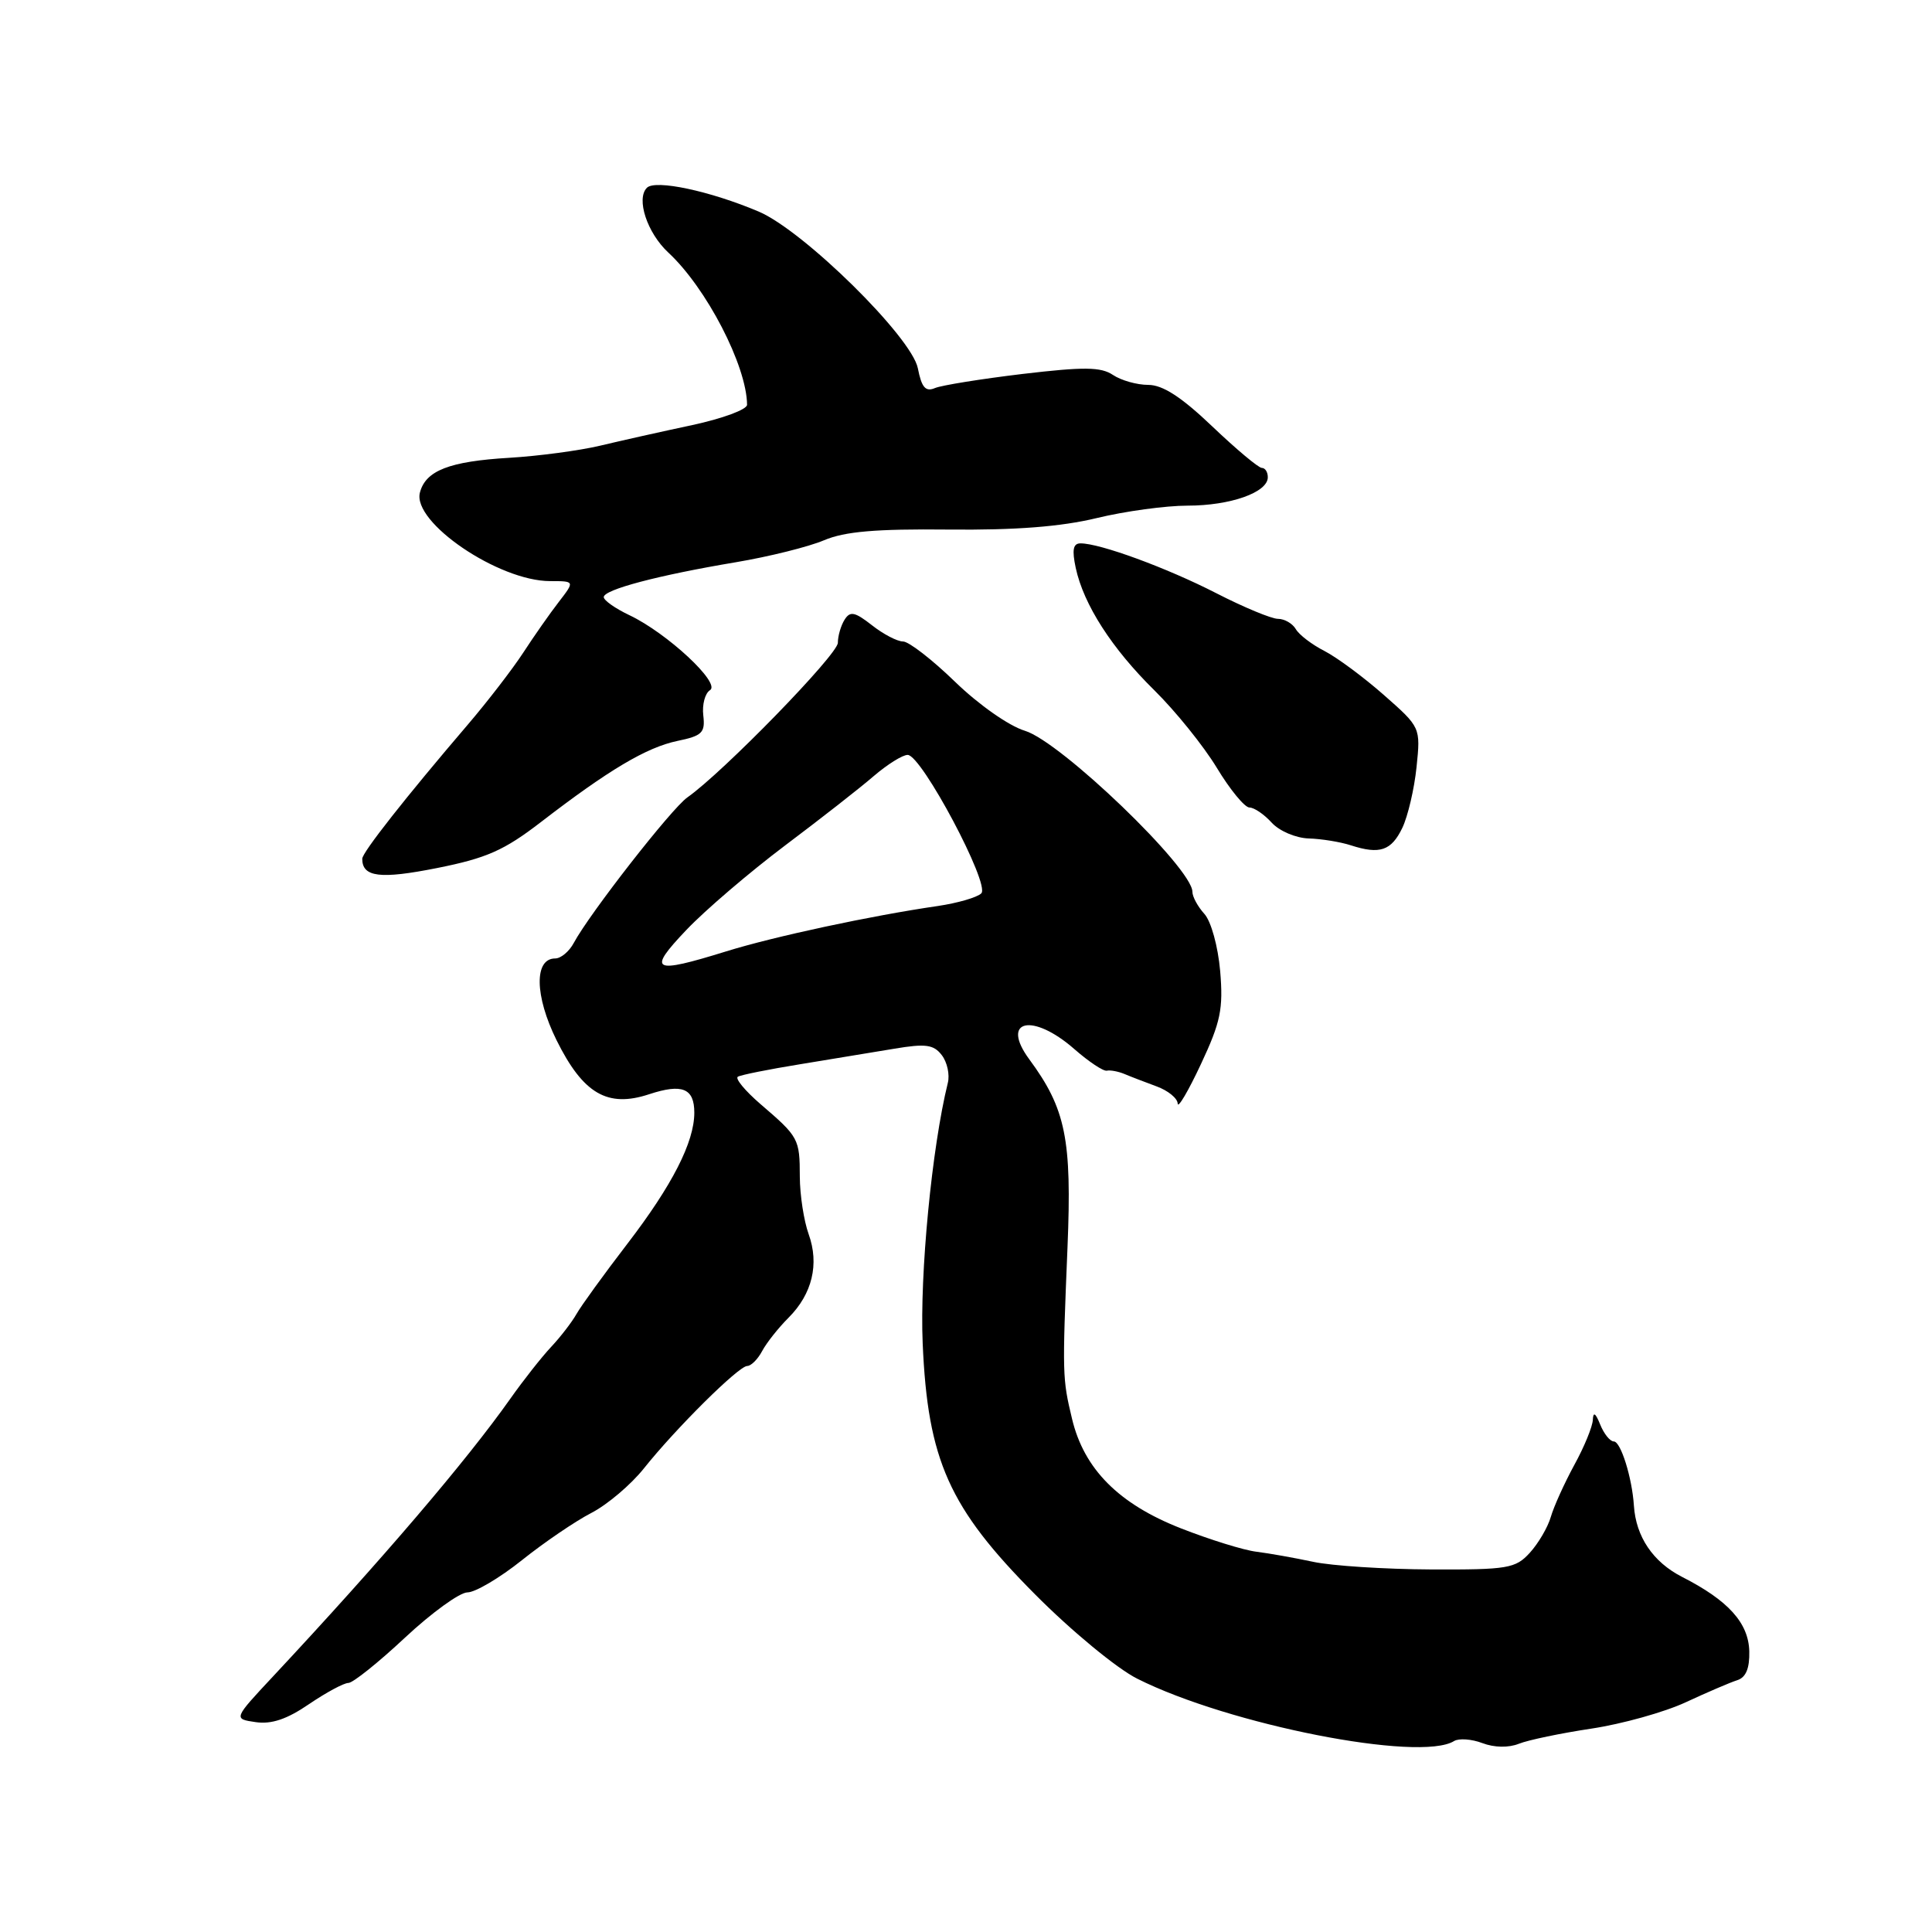 <?xml version="1.0" encoding="UTF-8" standalone="no"?>
<!DOCTYPE svg PUBLIC "-//W3C//DTD SVG 1.1//EN" "http://www.w3.org/Graphics/SVG/1.1/DTD/svg11.dtd" >
<svg xmlns="http://www.w3.org/2000/svg" xmlns:xlink="http://www.w3.org/1999/xlink" version="1.1" viewBox="0 0 256 256">
 <g >
 <path fill="currentColor"
d=" M 192.67 230.70 C 193.31 230.31 195.00 230.43 196.42 230.97 C 198.00 231.57 199.89 231.60 201.25 231.06 C 202.49 230.56 206.82 229.66 210.87 229.05 C 214.93 228.44 220.55 226.87 223.37 225.56 C 226.19 224.25 229.26 222.93 230.18 222.64 C 231.34 222.28 231.84 221.08 231.79 218.81 C 231.69 215.04 229.01 212.07 222.89 208.95 C 219.03 206.98 216.77 203.63 216.50 199.50 C 216.26 195.81 214.76 191.00 213.84 191.00 C 213.34 191.00 212.53 189.99 212.03 188.75 C 211.42 187.23 211.11 187.03 211.06 188.12 C 211.03 189.02 209.92 191.72 208.60 194.12 C 207.29 196.53 205.89 199.62 205.49 201.00 C 205.09 202.38 203.84 204.51 202.71 205.75 C 200.81 207.83 199.81 208.00 189.58 207.96 C 183.48 207.93 176.47 207.48 174.00 206.95 C 171.53 206.42 168.14 205.82 166.47 205.61 C 164.80 205.41 160.30 204.01 156.47 202.51 C 148.24 199.28 143.64 194.66 142.05 188.00 C 140.77 182.65 140.75 182.21 141.45 165.26 C 142.04 150.95 141.22 146.92 136.39 140.37 C 132.51 135.11 136.81 134.14 142.38 139.03 C 144.28 140.69 146.20 141.97 146.66 141.87 C 147.12 141.77 148.18 141.97 149.00 142.31 C 149.82 142.66 151.74 143.39 153.25 143.95 C 154.76 144.50 156.02 145.52 156.05 146.23 C 156.07 146.93 157.46 144.57 159.13 141.00 C 161.75 135.41 162.10 133.69 161.68 128.68 C 161.39 125.39 160.48 122.09 159.59 121.10 C 158.71 120.13 158.00 118.82 158.00 118.17 C 158.00 115.04 140.55 98.26 135.80 96.83 C 133.71 96.20 129.70 93.39 126.57 90.36 C 123.53 87.41 120.42 85.00 119.66 85.00 C 118.89 85.00 117.04 84.03 115.54 82.85 C 113.28 81.08 112.65 80.94 111.92 82.10 C 111.43 82.87 111.02 84.26 111.02 85.18 C 111.00 86.74 95.80 102.35 91.08 105.66 C 88.98 107.13 78.11 121.06 76.03 124.94 C 75.43 126.07 74.32 127.00 73.57 127.00 C 70.76 127.00 70.84 131.95 73.74 137.82 C 77.26 144.93 80.50 146.82 86.02 144.99 C 90.40 143.55 92.00 144.20 92.00 147.44 C 92.00 151.33 89.08 157.05 83.15 164.78 C 80.04 168.83 77.00 173.03 76.39 174.11 C 75.78 175.19 74.27 177.15 73.03 178.47 C 71.79 179.79 69.37 182.86 67.64 185.31 C 61.80 193.58 50.60 206.69 36.21 222.10 C 30.92 227.76 30.92 227.76 33.87 228.19 C 35.96 228.50 38.02 227.81 40.94 225.81 C 43.21 224.27 45.56 223.00 46.16 223.00 C 46.76 223.00 50.13 220.30 53.66 217.00 C 57.19 213.70 60.92 211.00 61.94 211.00 C 62.97 211.00 66.22 209.08 69.16 206.73 C 72.10 204.38 76.23 201.57 78.34 200.48 C 80.46 199.39 83.60 196.73 85.32 194.57 C 89.56 189.25 97.88 181.00 99.01 181.00 C 99.52 181.00 100.41 180.11 100.99 179.02 C 101.57 177.93 103.14 175.95 104.48 174.61 C 107.63 171.46 108.58 167.50 107.15 163.53 C 106.52 161.78 105.99 158.36 105.98 155.93 C 105.97 150.88 105.84 150.65 100.77 146.30 C 98.72 144.53 97.37 142.90 97.77 142.67 C 98.17 142.43 101.88 141.69 106.00 141.02 C 110.12 140.34 115.75 139.42 118.50 138.96 C 122.66 138.26 123.72 138.41 124.79 139.81 C 125.51 140.74 125.87 142.40 125.59 143.50 C 123.48 152.04 121.86 168.81 122.26 178.00 C 122.93 193.50 125.75 199.80 137.14 211.25 C 141.99 216.13 148.00 221.09 150.70 222.44 C 162.83 228.54 188.12 233.51 192.67 230.70 Z  M 71.66 108.94 C 80.63 102.03 85.65 99.04 89.75 98.18 C 93.04 97.50 93.46 97.09 93.19 94.80 C 93.02 93.36 93.42 91.86 94.08 91.45 C 95.55 90.54 88.40 83.89 83.41 81.52 C 81.53 80.63 80.00 79.55 80.00 79.12 C 80.00 78.13 87.18 76.23 97.50 74.50 C 101.90 73.76 107.16 72.45 109.18 71.59 C 111.94 70.42 116.06 70.07 125.68 70.17 C 134.58 70.26 140.58 69.79 145.31 68.65 C 149.06 67.74 154.48 67.00 157.36 67.00 C 163.03 67.00 167.98 65.25 167.99 63.25 C 168.00 62.56 167.64 62.00 167.20 62.00 C 166.76 62.00 163.81 59.53 160.63 56.50 C 156.55 52.61 154.07 51.00 152.15 51.00 C 150.66 51.00 148.56 50.41 147.47 49.68 C 145.87 48.61 143.63 48.59 135.50 49.55 C 130.00 50.21 124.77 51.05 123.89 51.42 C 122.64 51.95 122.12 51.35 121.62 48.80 C 120.81 44.67 106.47 30.55 100.52 28.03 C 94.10 25.31 86.84 23.76 85.72 24.88 C 84.26 26.34 85.75 30.86 88.55 33.46 C 93.60 38.14 98.94 48.45 98.99 53.63 C 99.00 54.26 95.74 55.46 91.75 56.32 C 87.76 57.17 82.25 58.40 79.50 59.06 C 76.75 59.71 71.35 60.43 67.50 60.66 C 59.55 61.13 56.40 62.35 55.64 65.27 C 54.61 69.21 66.07 77.00 72.90 77.00 C 76.17 77.00 76.17 77.00 74.05 79.75 C 72.88 81.26 70.75 84.30 69.32 86.50 C 67.88 88.70 64.59 92.97 62.00 96.00 C 53.78 105.61 48.00 112.95 48.00 113.79 C 48.00 116.23 50.37 116.52 57.91 115.02 C 64.49 113.71 66.80 112.68 71.66 108.94 Z  M 185.82 109.69 C 186.55 108.16 187.40 104.54 187.70 101.64 C 188.24 96.38 188.24 96.38 183.37 92.09 C 180.69 89.73 177.15 87.11 175.50 86.26 C 173.85 85.42 172.14 84.12 171.70 83.36 C 171.26 82.61 170.20 82.00 169.34 82.00 C 168.49 82.00 164.80 80.47 161.14 78.59 C 154.58 75.23 145.75 71.99 143.17 72.00 C 142.19 72.00 142.03 72.86 142.54 75.25 C 143.59 80.12 147.32 85.92 152.97 91.48 C 155.75 94.22 159.47 98.83 161.23 101.73 C 162.98 104.63 164.93 107.00 165.56 107.00 C 166.18 107.00 167.50 107.90 168.50 109.00 C 169.51 110.11 171.68 111.04 173.40 111.10 C 175.11 111.15 177.62 111.56 179.00 112.01 C 182.83 113.25 184.36 112.73 185.82 109.69 Z  M 90.95 123.22 C 93.45 120.59 99.33 115.57 104.00 112.05 C 108.67 108.54 113.98 104.39 115.78 102.83 C 117.59 101.28 119.62 100.01 120.28 100.03 C 122.13 100.07 131.22 117.18 130.03 118.37 C 129.49 118.91 126.90 119.66 124.27 120.05 C 115.50 121.32 102.57 124.09 96.23 126.06 C 86.42 129.10 85.72 128.72 90.95 123.22 Z "/>
</g>
</svg>